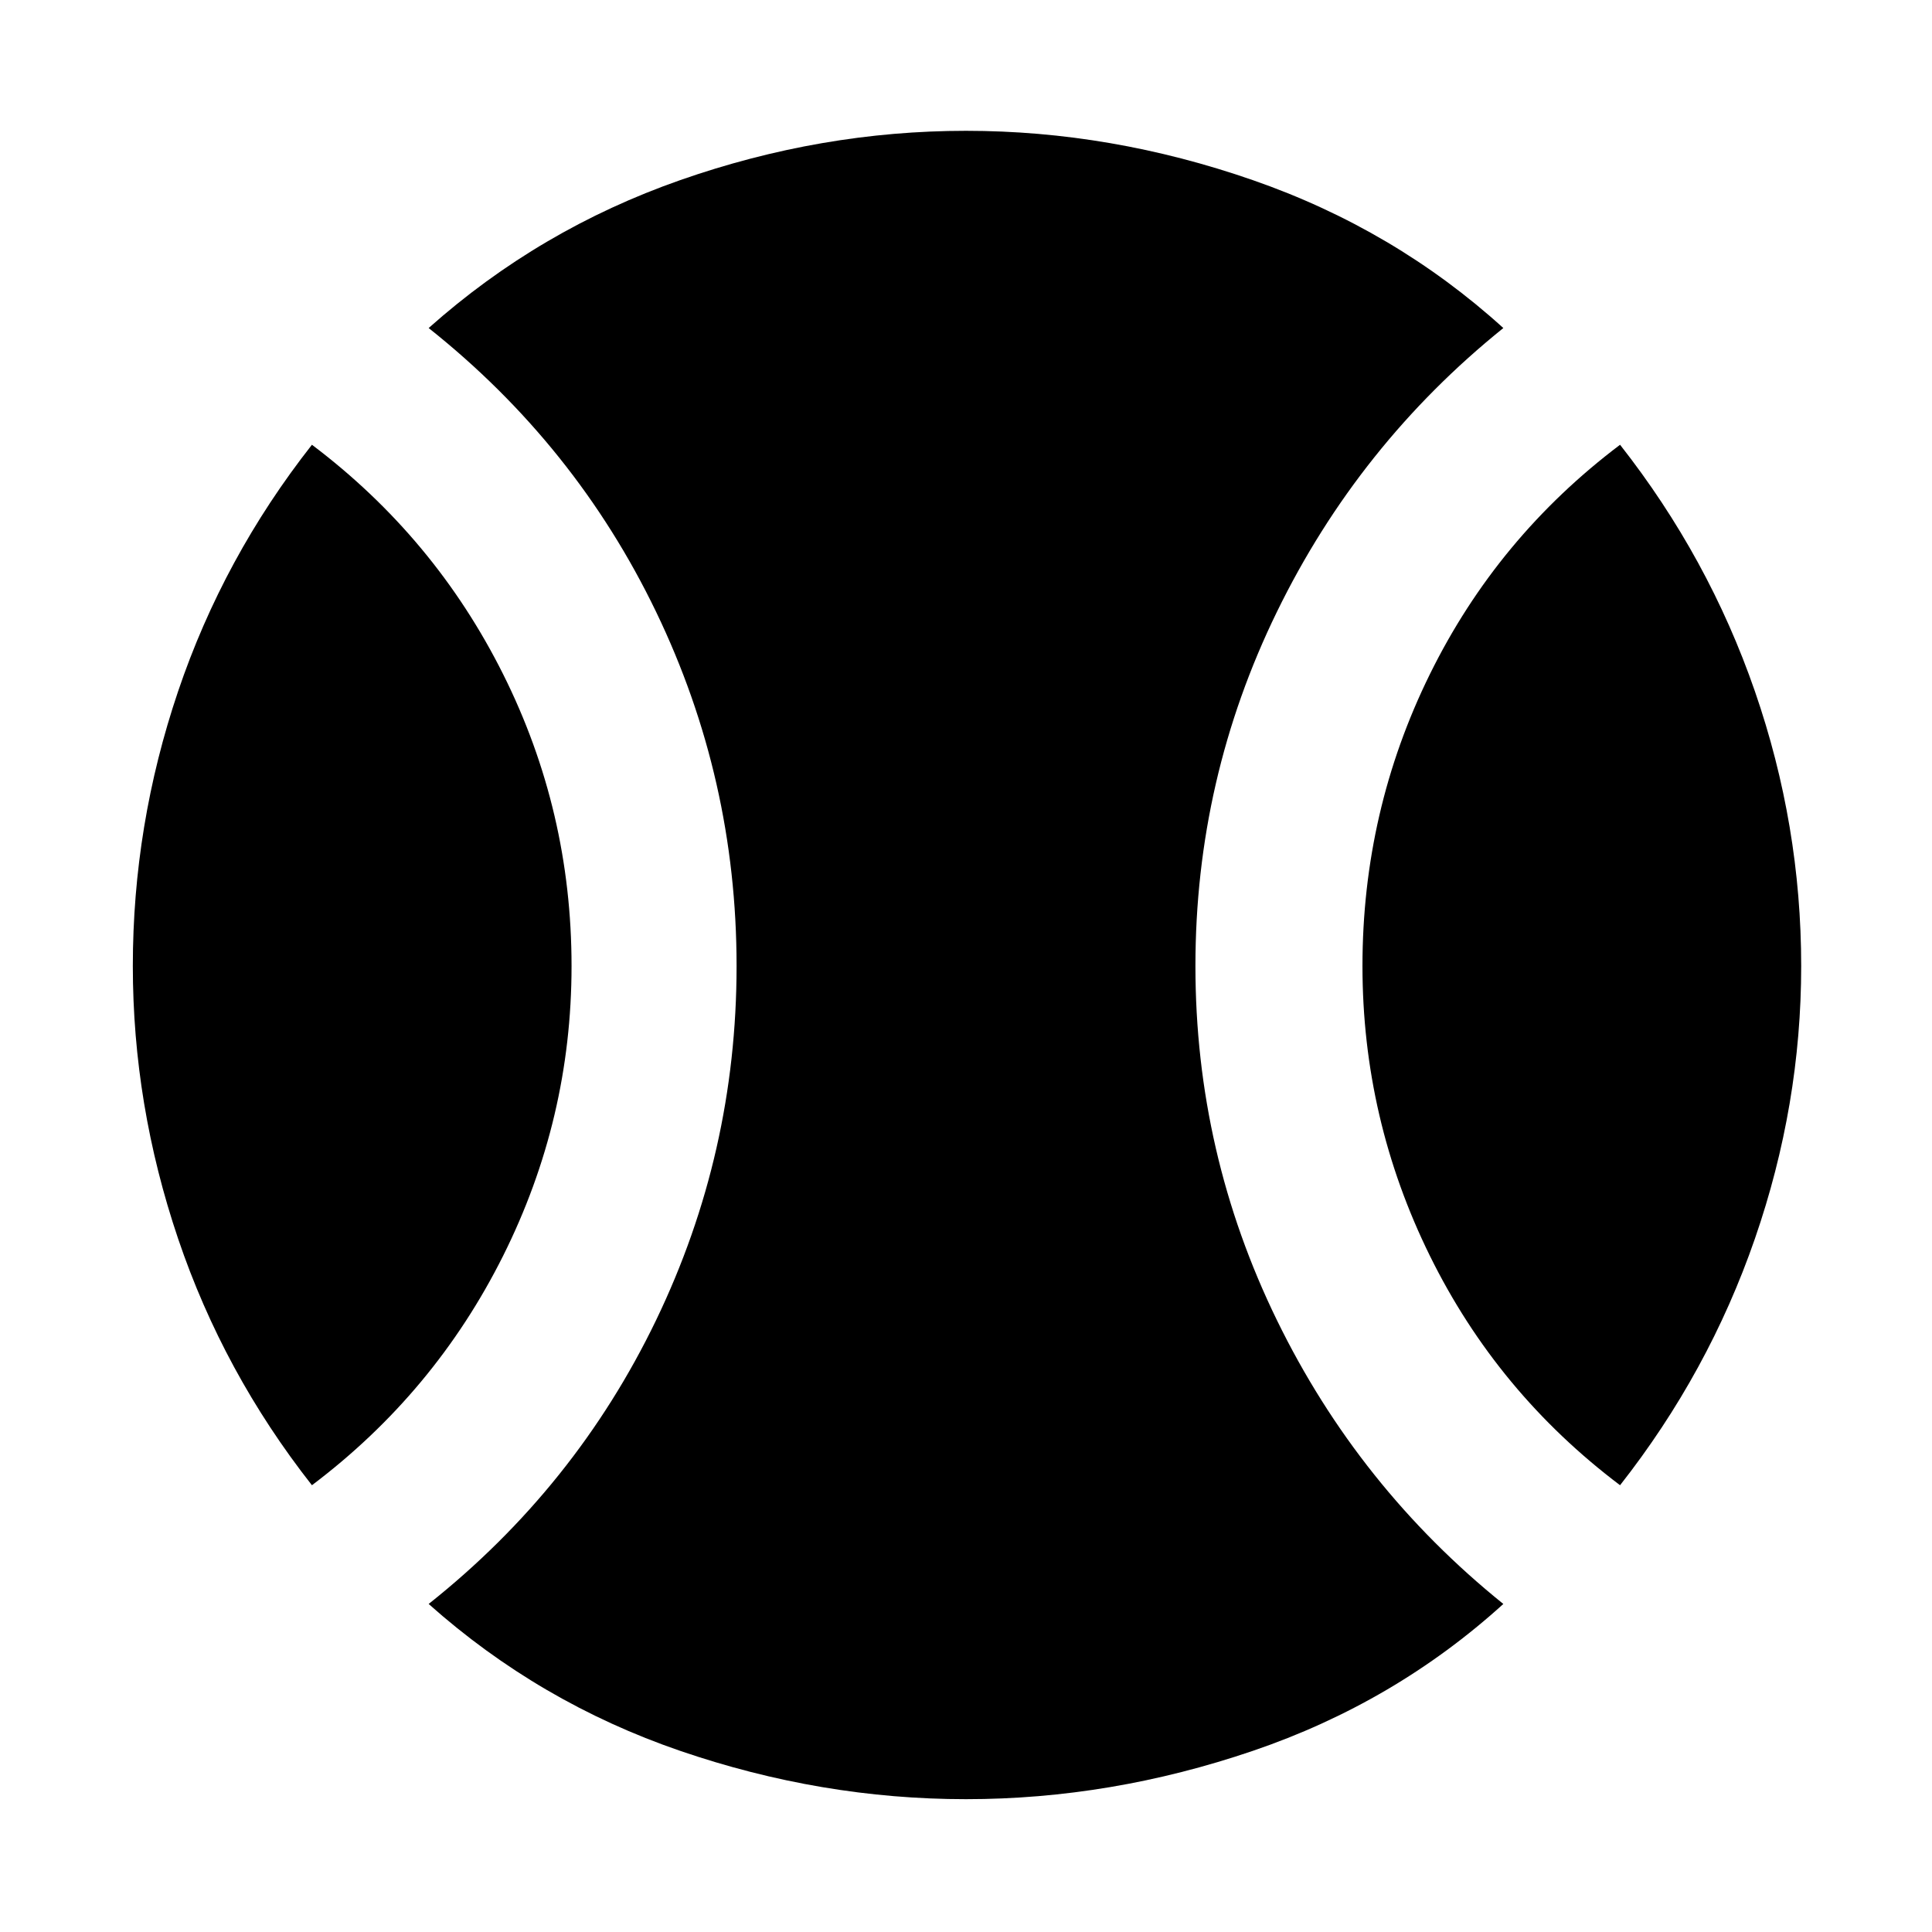 <svg xmlns="http://www.w3.org/2000/svg" width="48" height="48" viewBox="0 0 48 48"><path d="M7.75 36.9q-2.2-2.8-3.325-6.125T3.3 24q0-3.5 1.125-6.825T7.75 11.05q3.05 2.3 4.75 5.7 1.7 3.4 1.7 7.25 0 3.8-1.7 7.2-1.7 3.4-4.75 5.7ZM24 44.7q-3.6 0-7.1-1.2-3.5-1.2-6.25-3.65 3.65-2.9 5.65-7.05 2-4.15 2-8.8t-2-8.8q-2-4.15-5.65-7.05Q13.4 5.7 16.9 4.475 20.4 3.25 24 3.25q3.6 0 7.125 1.225T37.35 8.15q-3.6 2.9-5.625 7.05T29.7 24q0 4.65 2.025 8.8t5.625 7.05q-2.7 2.45-6.225 3.65Q27.6 44.7 24 44.7Zm16.25-7.8q-3.05-2.3-4.725-5.7-1.675-3.4-1.675-7.2 0-3.85 1.675-7.25t4.725-5.7q2.2 2.8 3.35 6.125T44.75 24q0 3.45-1.15 6.775T40.25 36.9Z"/></svg>